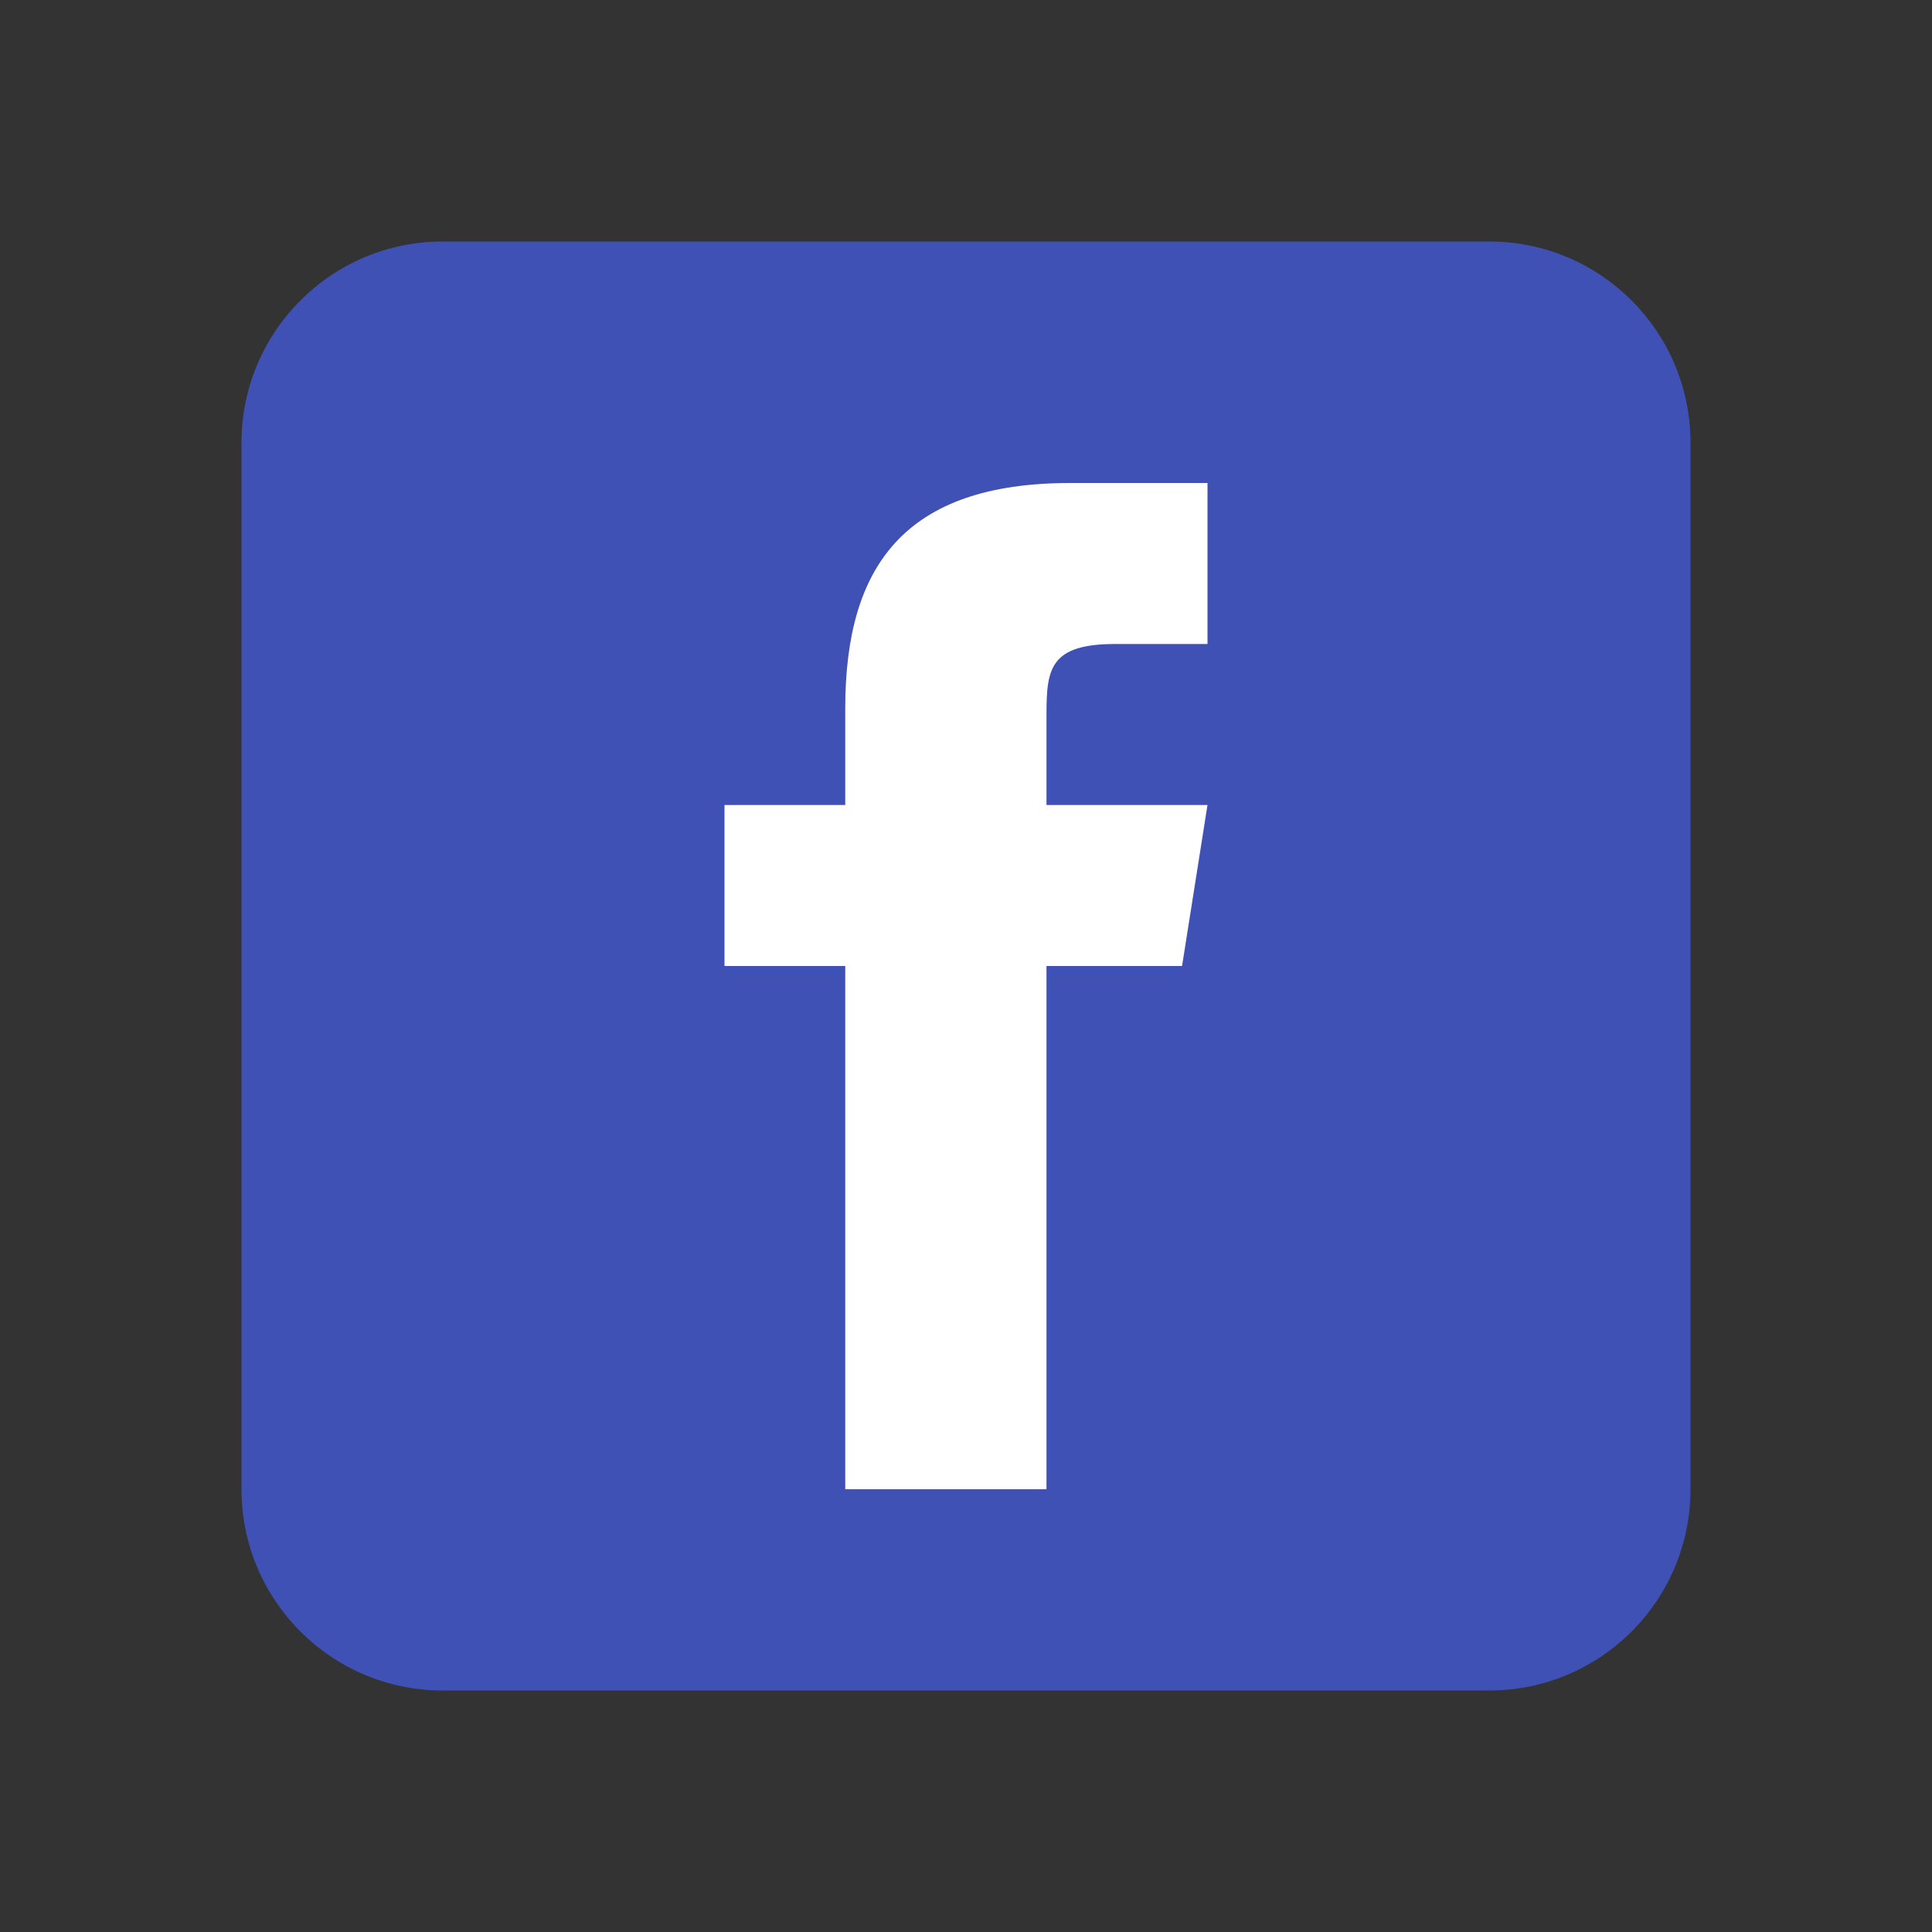 <svg width="48" height="48" viewBox="0 0 48 48" fill="none" xmlns="http://www.w3.org/2000/svg">
<rect x="0" y="0" width="48" height="48" fill="#333333" stroke="none"/>
<path d="M42 37C42 39.762 39.762 42 37 42H11C8.239 42 6 39.762 6 37V11C6 8.238 8.239 6 11 6H37C39.762 6 42 8.238 42 11V37Z" fill="#3F51B5"/>
<path d="M29.368 24H26V37H21V24H18V20H21V17.59C21.002 14.082 22.459 12 26.592 12H30V16H27.713C26.104 16 26 16.6 26 17.723V20H30L29.368 24Z" fill="white"/>
</svg>
